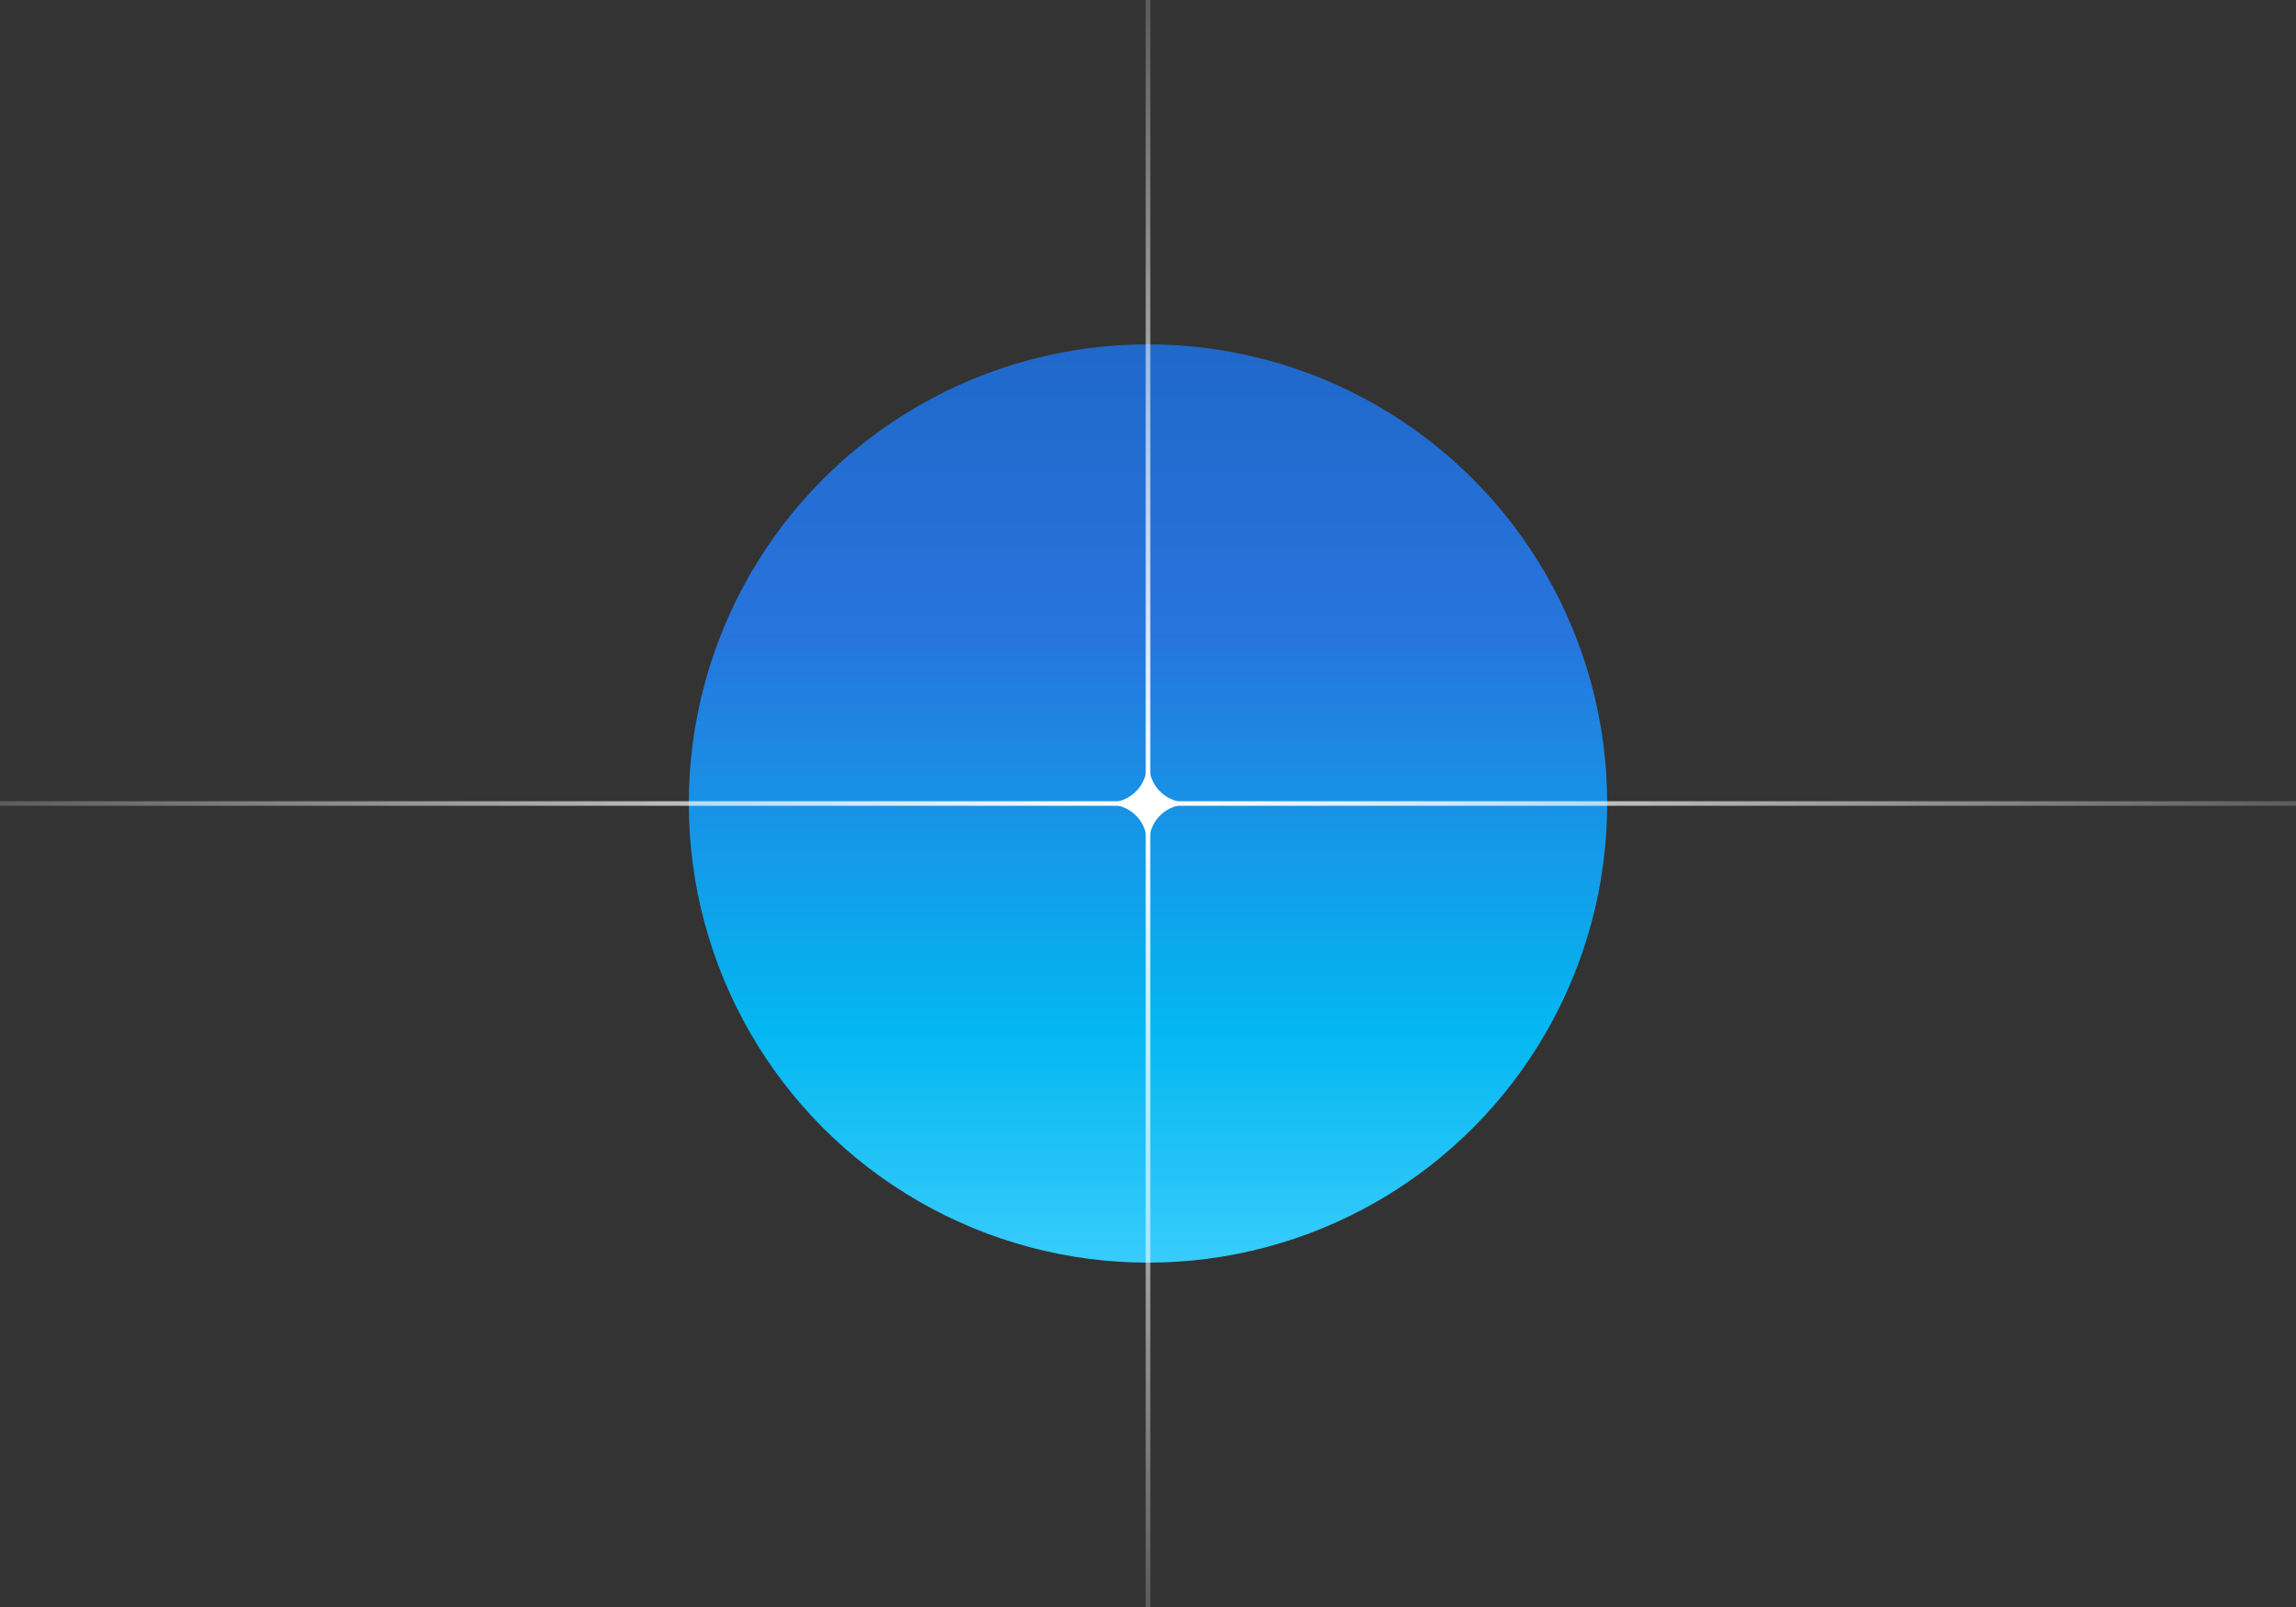 <svg width="1000" height="700" viewBox="0 0 1000 700" fill="none" xmlns="http://www.w3.org/2000/svg">
<rect x="0" y="0" width="1000" height="700" fill="#333333" stroke="none"/>
<circle cx="500" cy="350" r="200" fill="url(#paint0_linear_0_1)"/>
<path fill-rule="evenodd" clip-rule="evenodd" d="M480 350C492.712 350 500 342.712 500 330C500 342.712 507.288 350 520 350C507.288 350 500 357.288 500 370C500 357.288 492.712 350 480 350Z" fill="white"/>
<path d="M500 700V0" stroke="url(#paint1_linear_0_1)" stroke-width="2"/>
<path d="M1000 350L0 350" stroke="url(#paint2_linear_0_1)" stroke-width="2"/>
<defs>
<linearGradient id="paint0_linear_0_1" x1="500" y1="150" x2="500" y2="550" gradientUnits="userSpaceOnUse">
<stop stop-color="#2068CA"/>
<stop offset="0.31" stop-color="#2774DD"/>
<stop offset="0.745" stop-color="#04B7F1"/>
<stop offset="1" stop-color="#38CCFC"/>
</linearGradient>
<linearGradient id="paint1_linear_0_1" x1="500.5" y1="0" x2="500.5" y2="700" gradientUnits="userSpaceOnUse">
<stop stop-color="white" stop-opacity="0.2"/>
<stop offset="0.5" stop-color="white"/>
<stop offset="1" stop-color="white" stop-opacity="0.2"/>
</linearGradient>
<linearGradient id="paint2_linear_0_1" x1="0" y1="349.5" x2="1000" y2="349.5" gradientUnits="userSpaceOnUse">
<stop stop-color="white" stop-opacity="0.2"/>
<stop offset="0.5" stop-color="white"/>
<stop offset="1" stop-color="white" stop-opacity="0.2"/>
</linearGradient>
</defs>
</svg>
